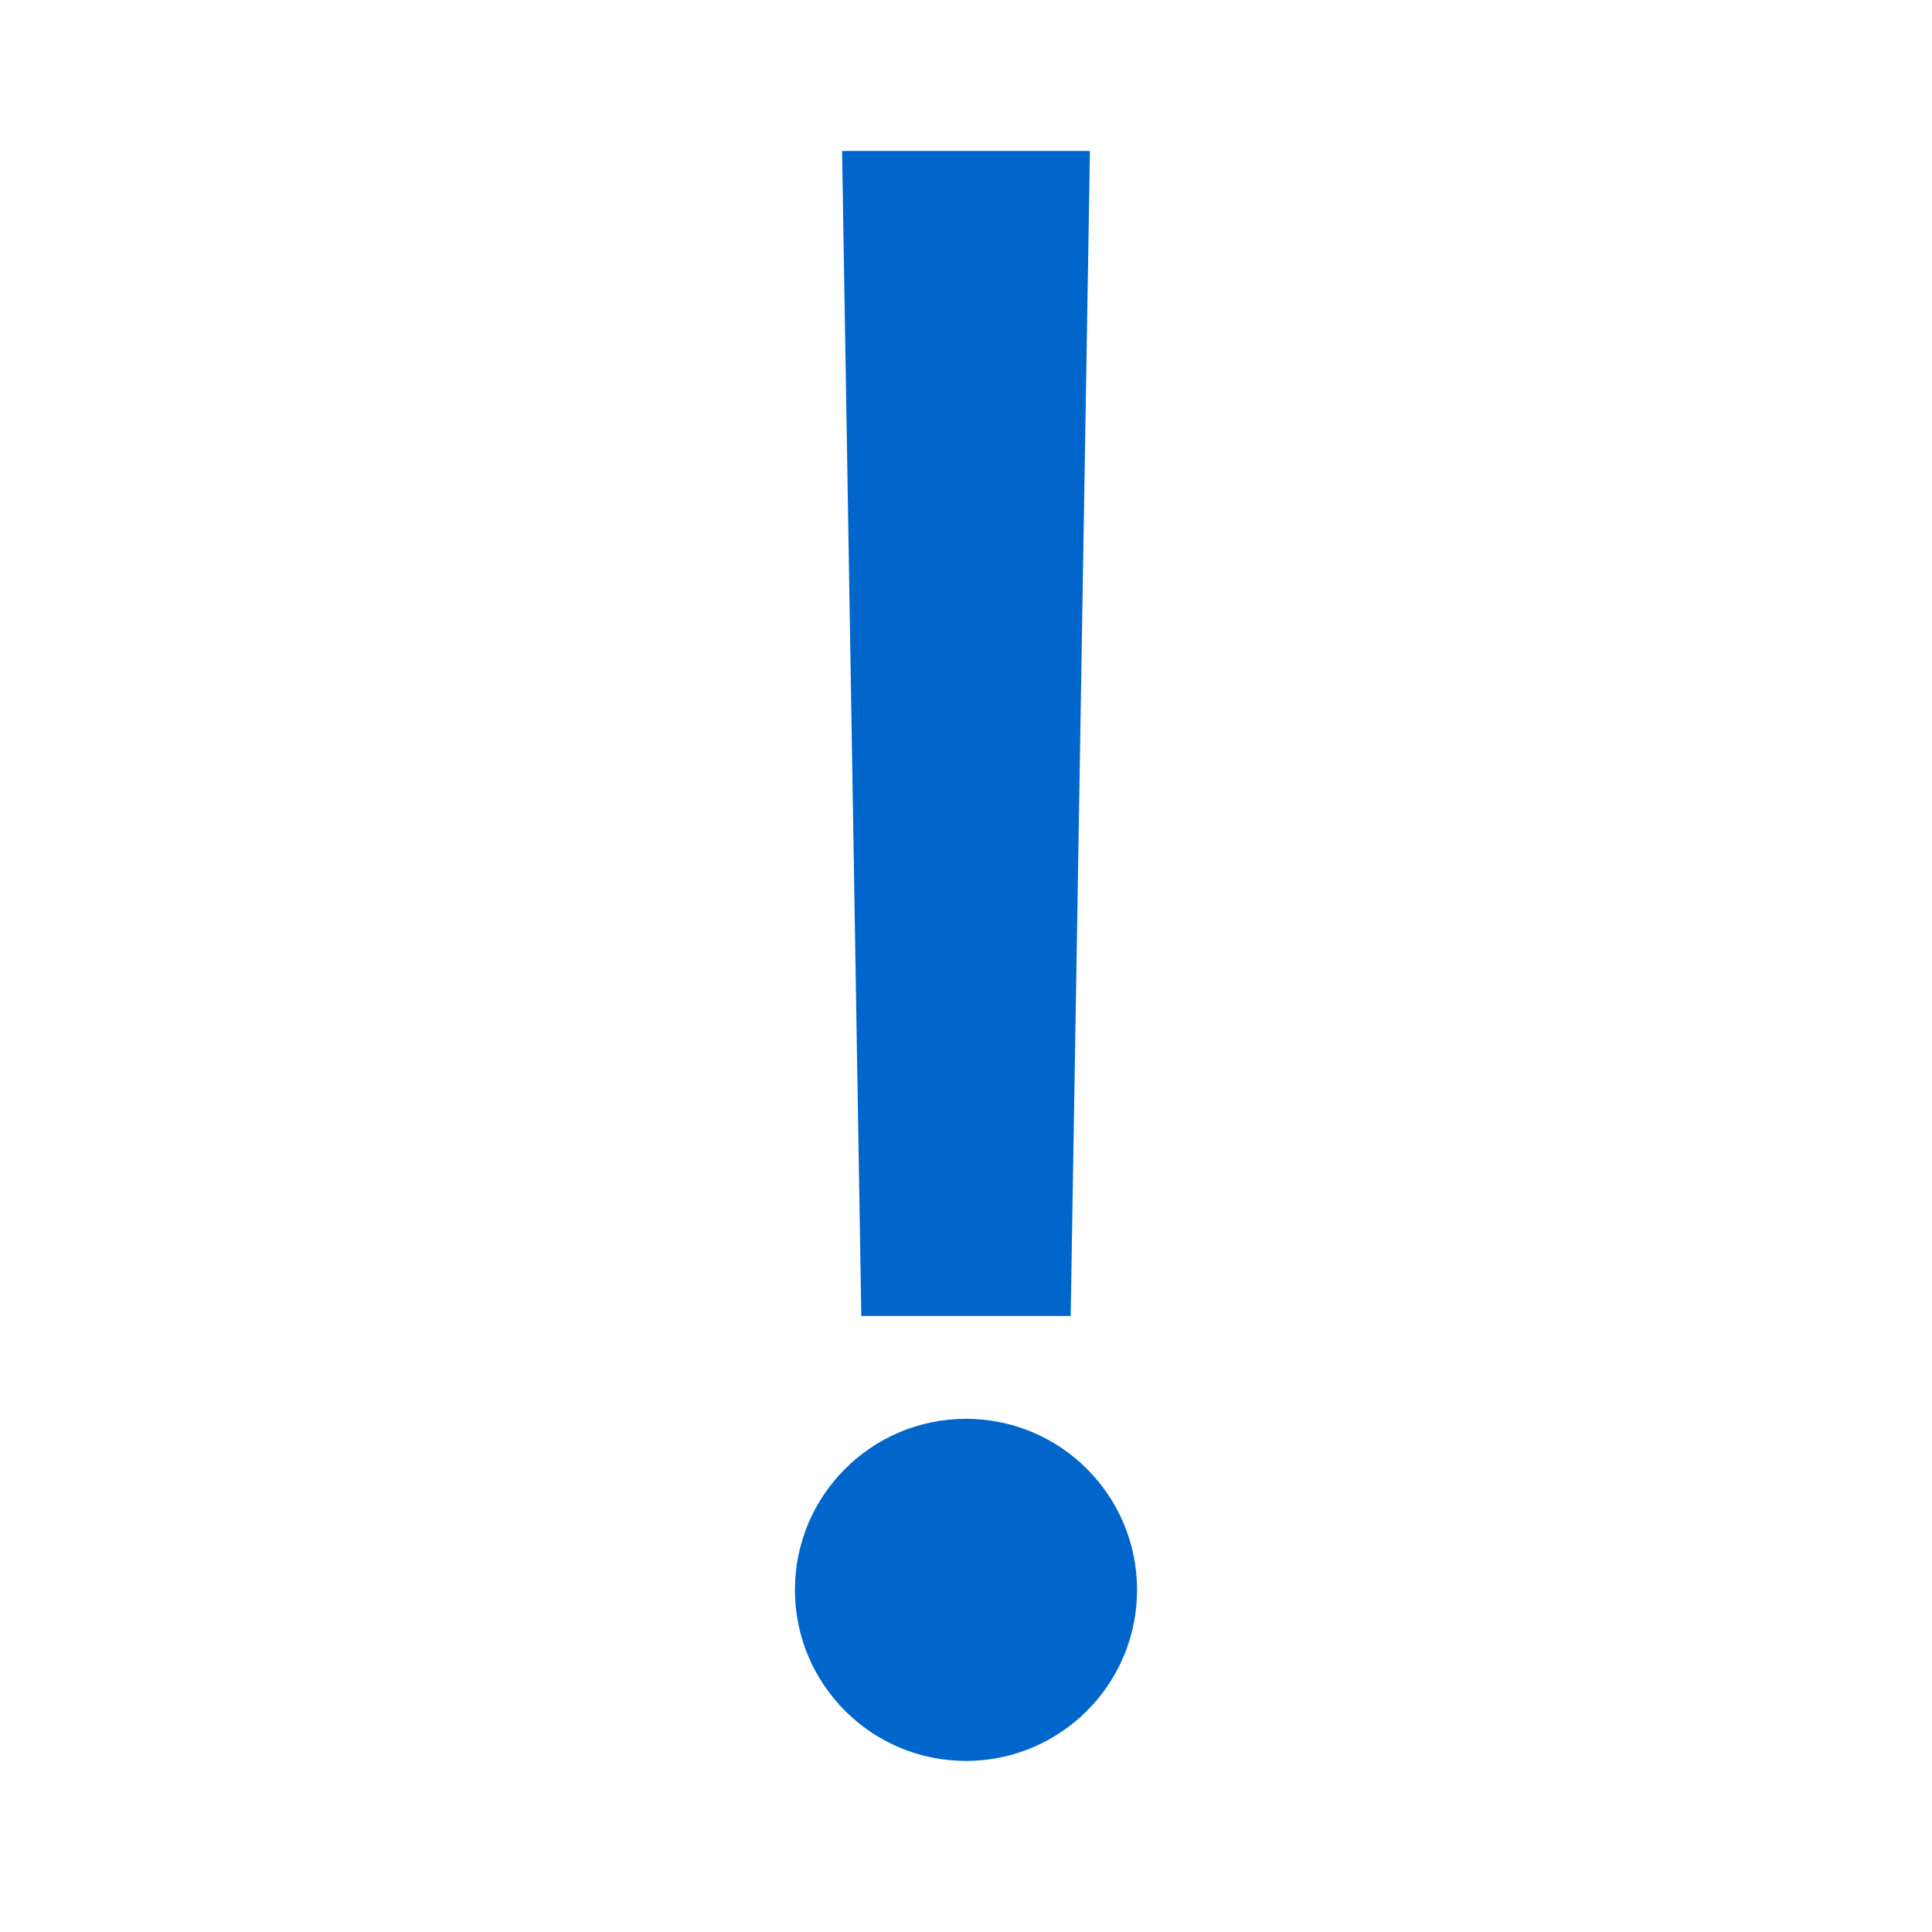 <svg viewBox="0 0 96 96" xmlns="http://www.w3.org/2000/svg" xmlns:xlink="http://www.w3.org/1999/xlink" id="Icons_ExclamationMark" overflow="hidden"><path d="M42.35 8 53.65 8 52.71 64.89 43.29 64.89 42.35 8Z" stroke="#0066CC" stroke-width="1" fill="#0066CC"/><circle cx="48" cy="79" r="8" stroke="#0066CC" stroke-width="1" fill="#0066CC"/></svg>